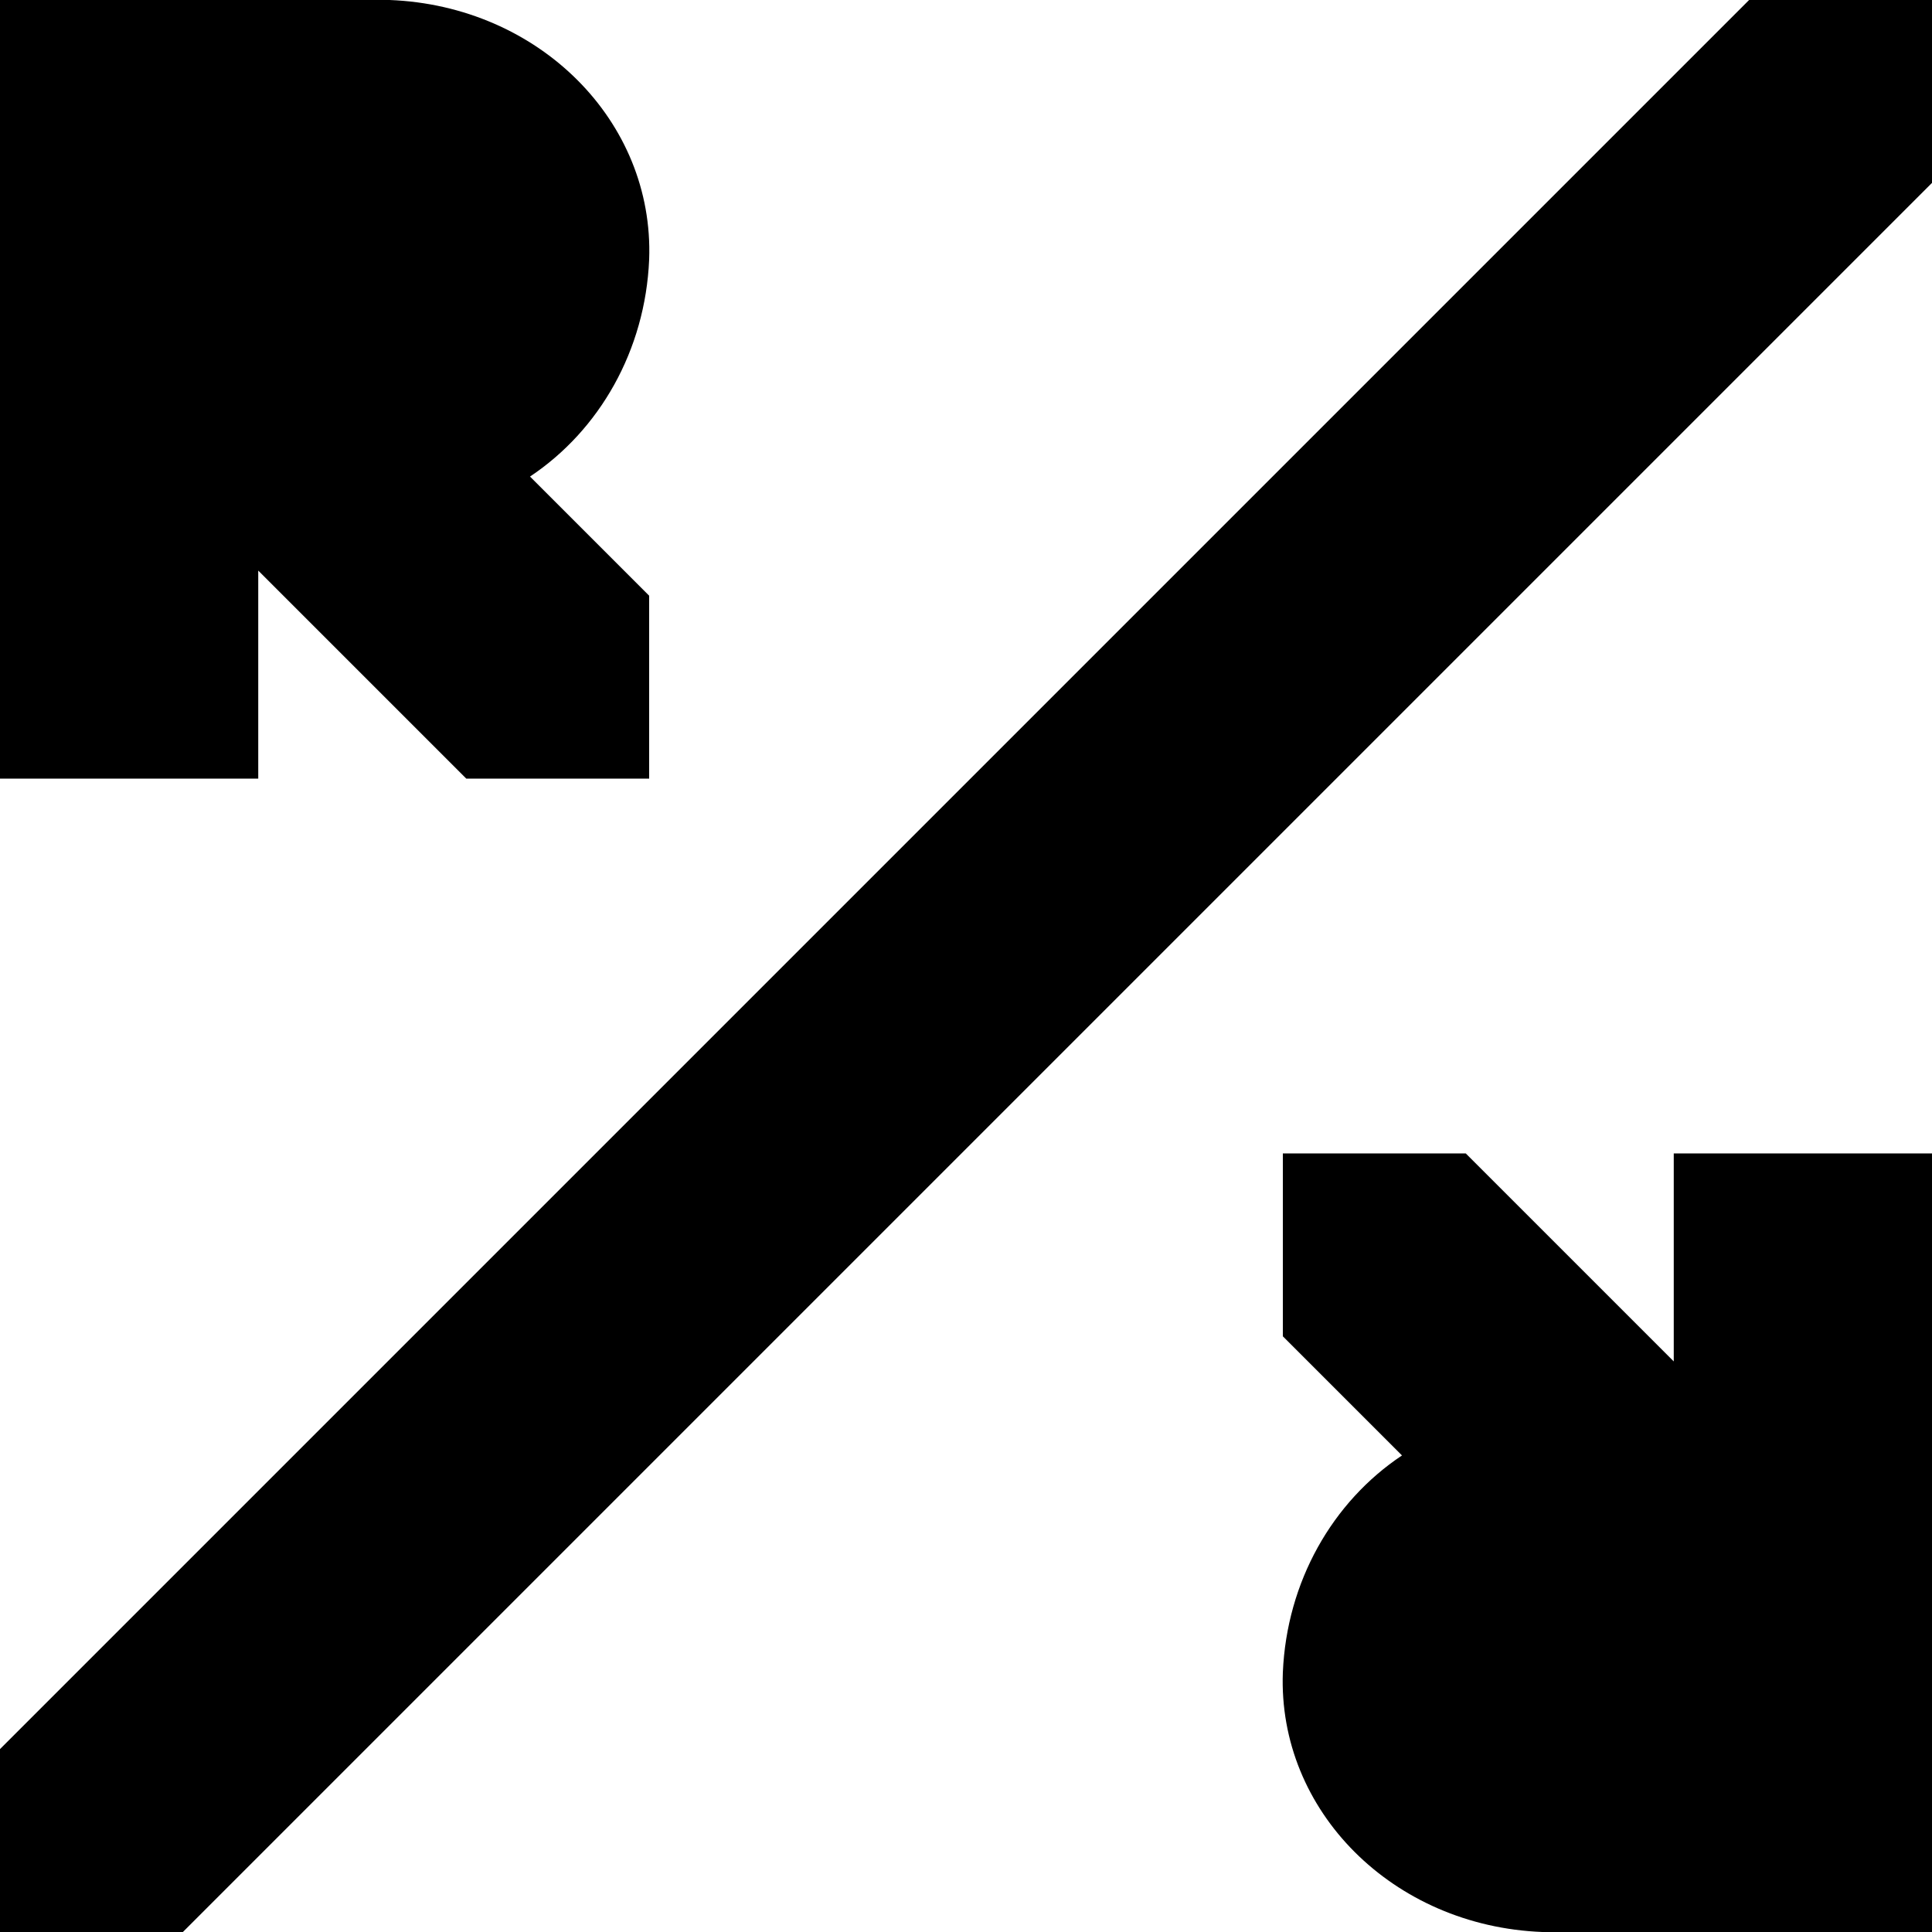 <svg xmlns="http://www.w3.org/2000/svg" viewBox="0 0 300 300">
	<path d="M259.9,211.4l-32.3-32.3h-28.4v28.4l18.5,18.5c-10.8,7.2-17.9,19.6-18.5,33.7c-0.8,21.5,17.1,39.4,40.3,40.3 H300V179.1h-40.1V211.4z"/>
	<path d="M40.1,120.9L40.1,120.9l0-32.3l32.3,32.3h28.4V92.5L82.3,74c10.8-7.2,17.9-19.6,18.5-33.7 C101.6,18.8,83.7,0.9,60.5,0H0h0v120.9h0H40.1z" />
	<polygon id="XMLID_2_" points="299.9,0 271.6,0 0,271.6 0,300 0,300 0,300 28.4,300 300,28.4 300,0"/>
</svg>
